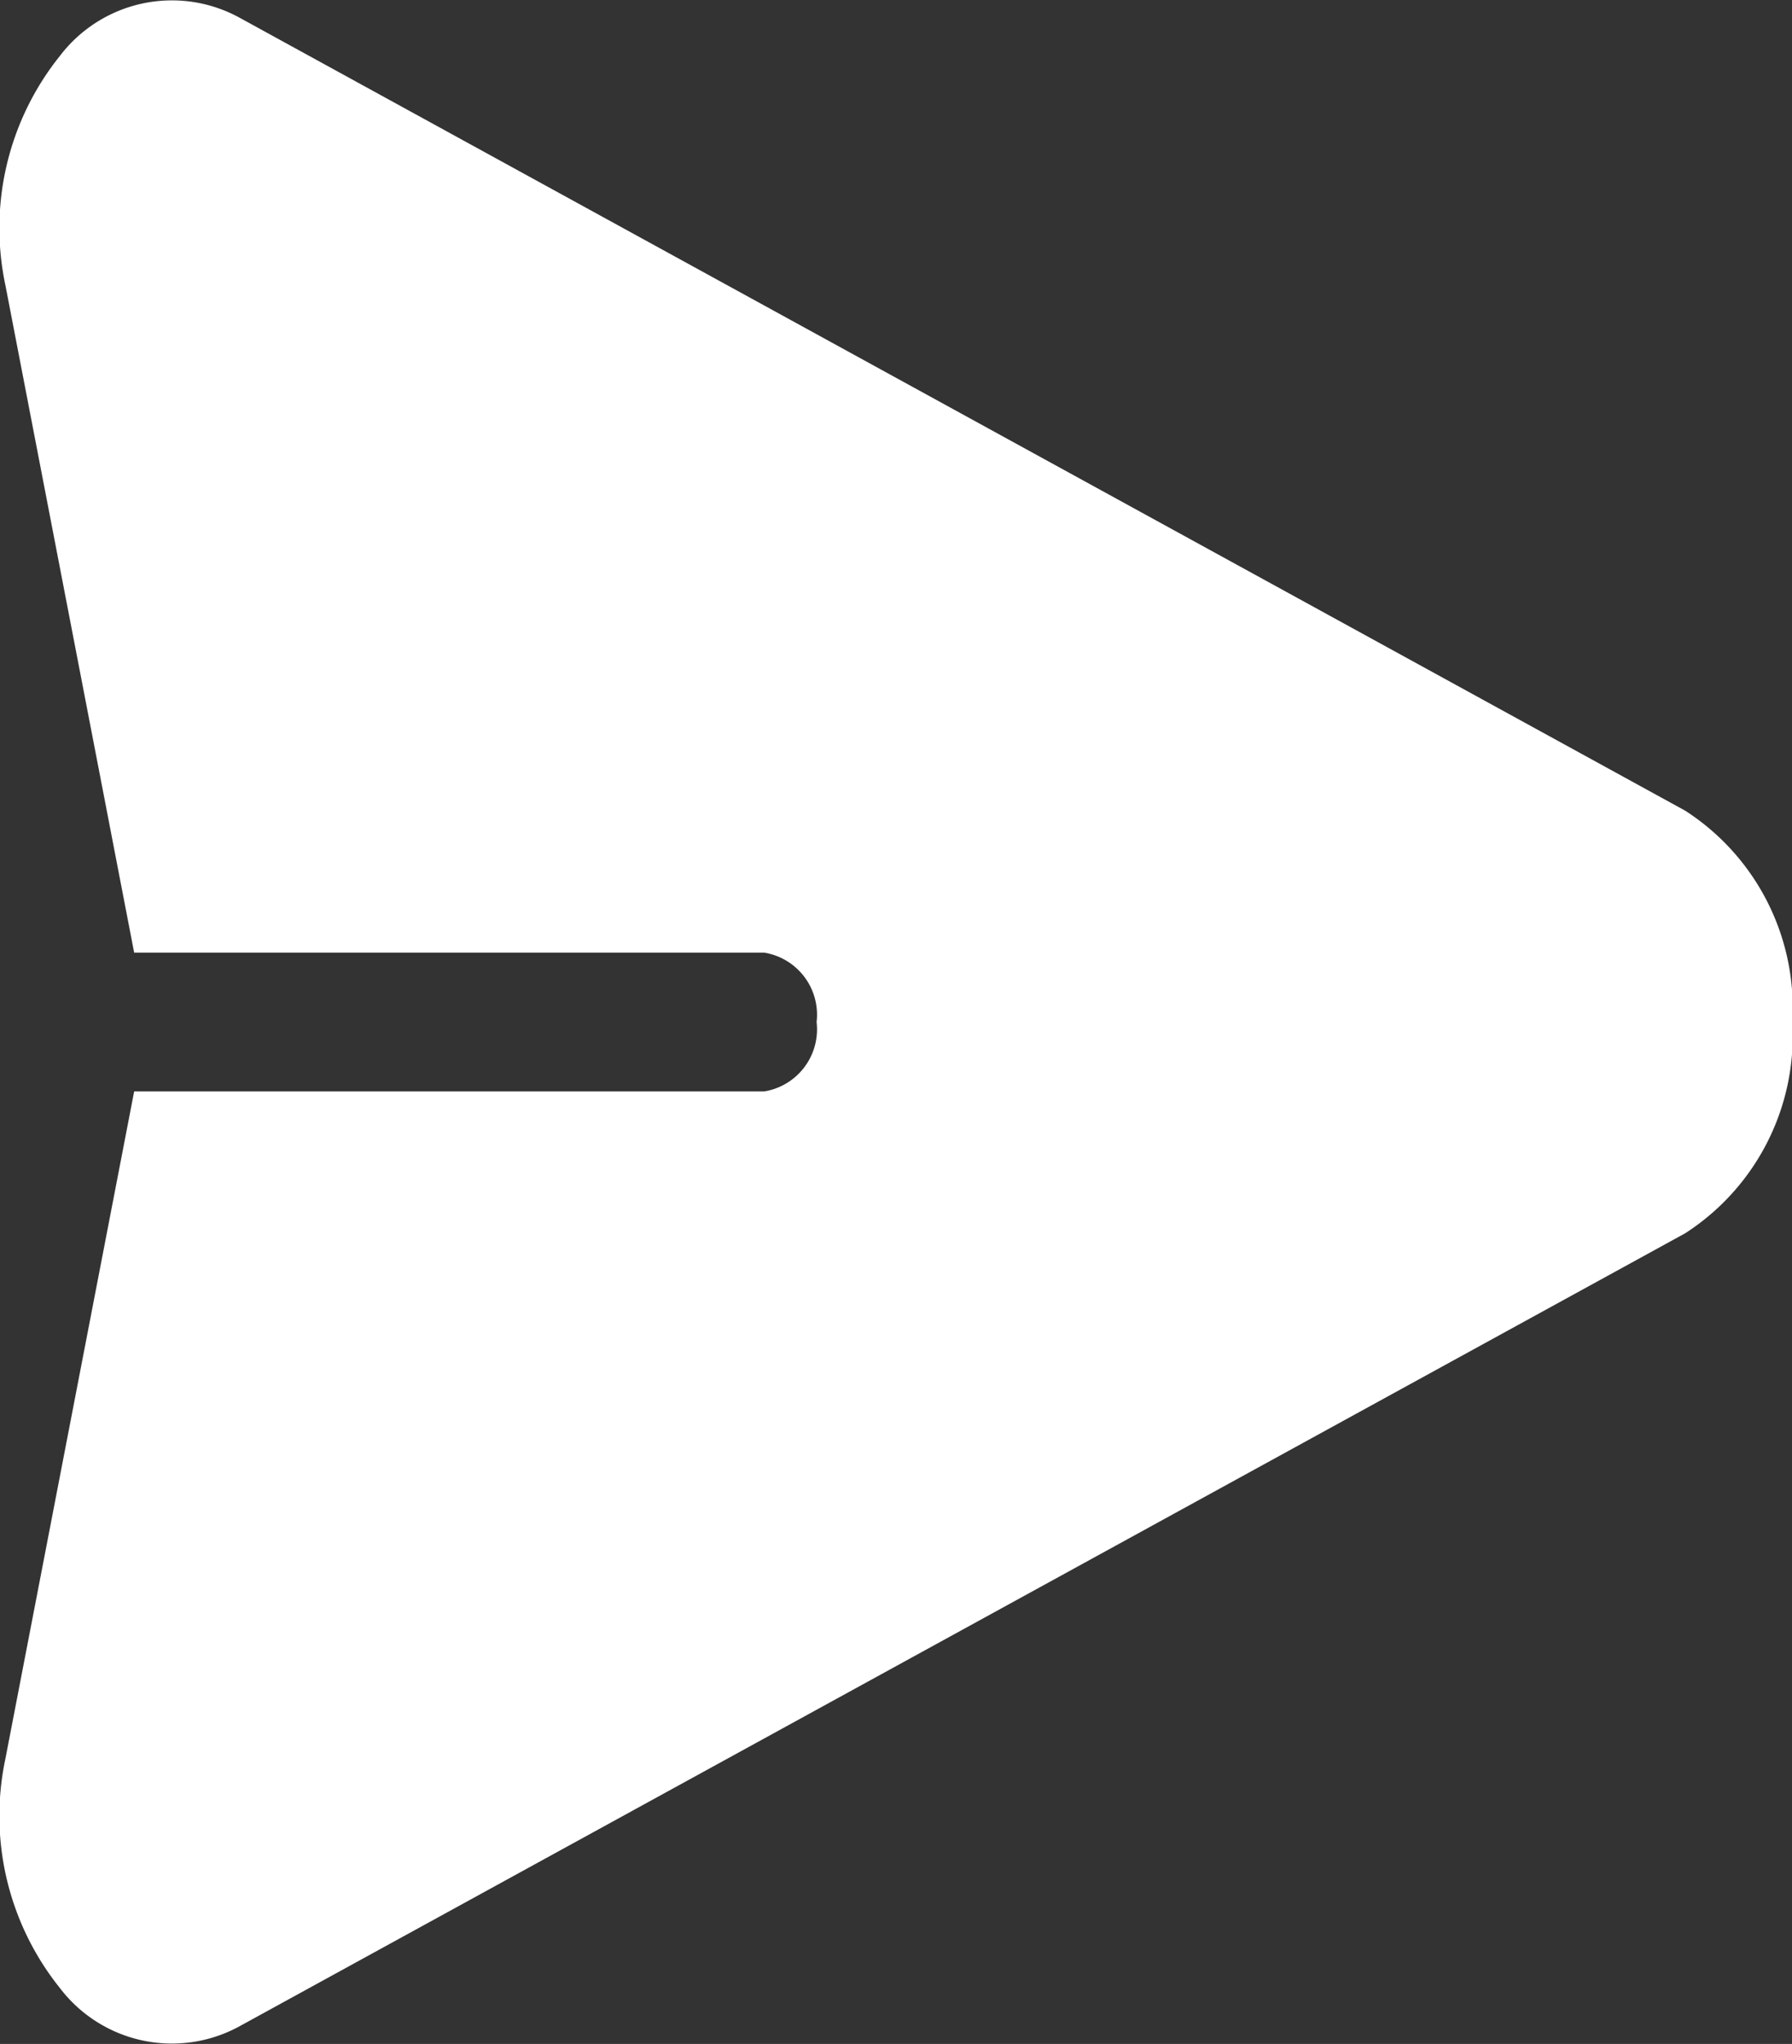 <svg xmlns="http://www.w3.org/2000/svg" width="17.097" height="19.497" viewBox="0 0 17.097 19.497">
  <rect x="0" y="0" width="17.097" height="19.497" fill="#333333" stroke="none"/>
  <g id="Сгруппировать_1676" data-name="Сгруппировать 1676" transform="translate(0 0)">
    <path id="Контур_1043" data-name="Контур 1043" d="M16.078,7.733,2.284.168A1.343,1.343,0,0,0,.571.534,2.624,2.624,0,0,0,.052,2.723L1.28,9.087H7.291a.6.6,0,0,1,.5.662.6.6,0,0,1-.5.662H1.28L.052,16.774a2.624,2.624,0,0,0,.519,2.189,1.343,1.343,0,0,0,1.713.366l13.794-7.565A2.24,2.24,0,0,0,17.1,9.749,2.24,2.24,0,0,0,16.078,7.733Z" fill="#fff"/>
  </g>
</svg>
